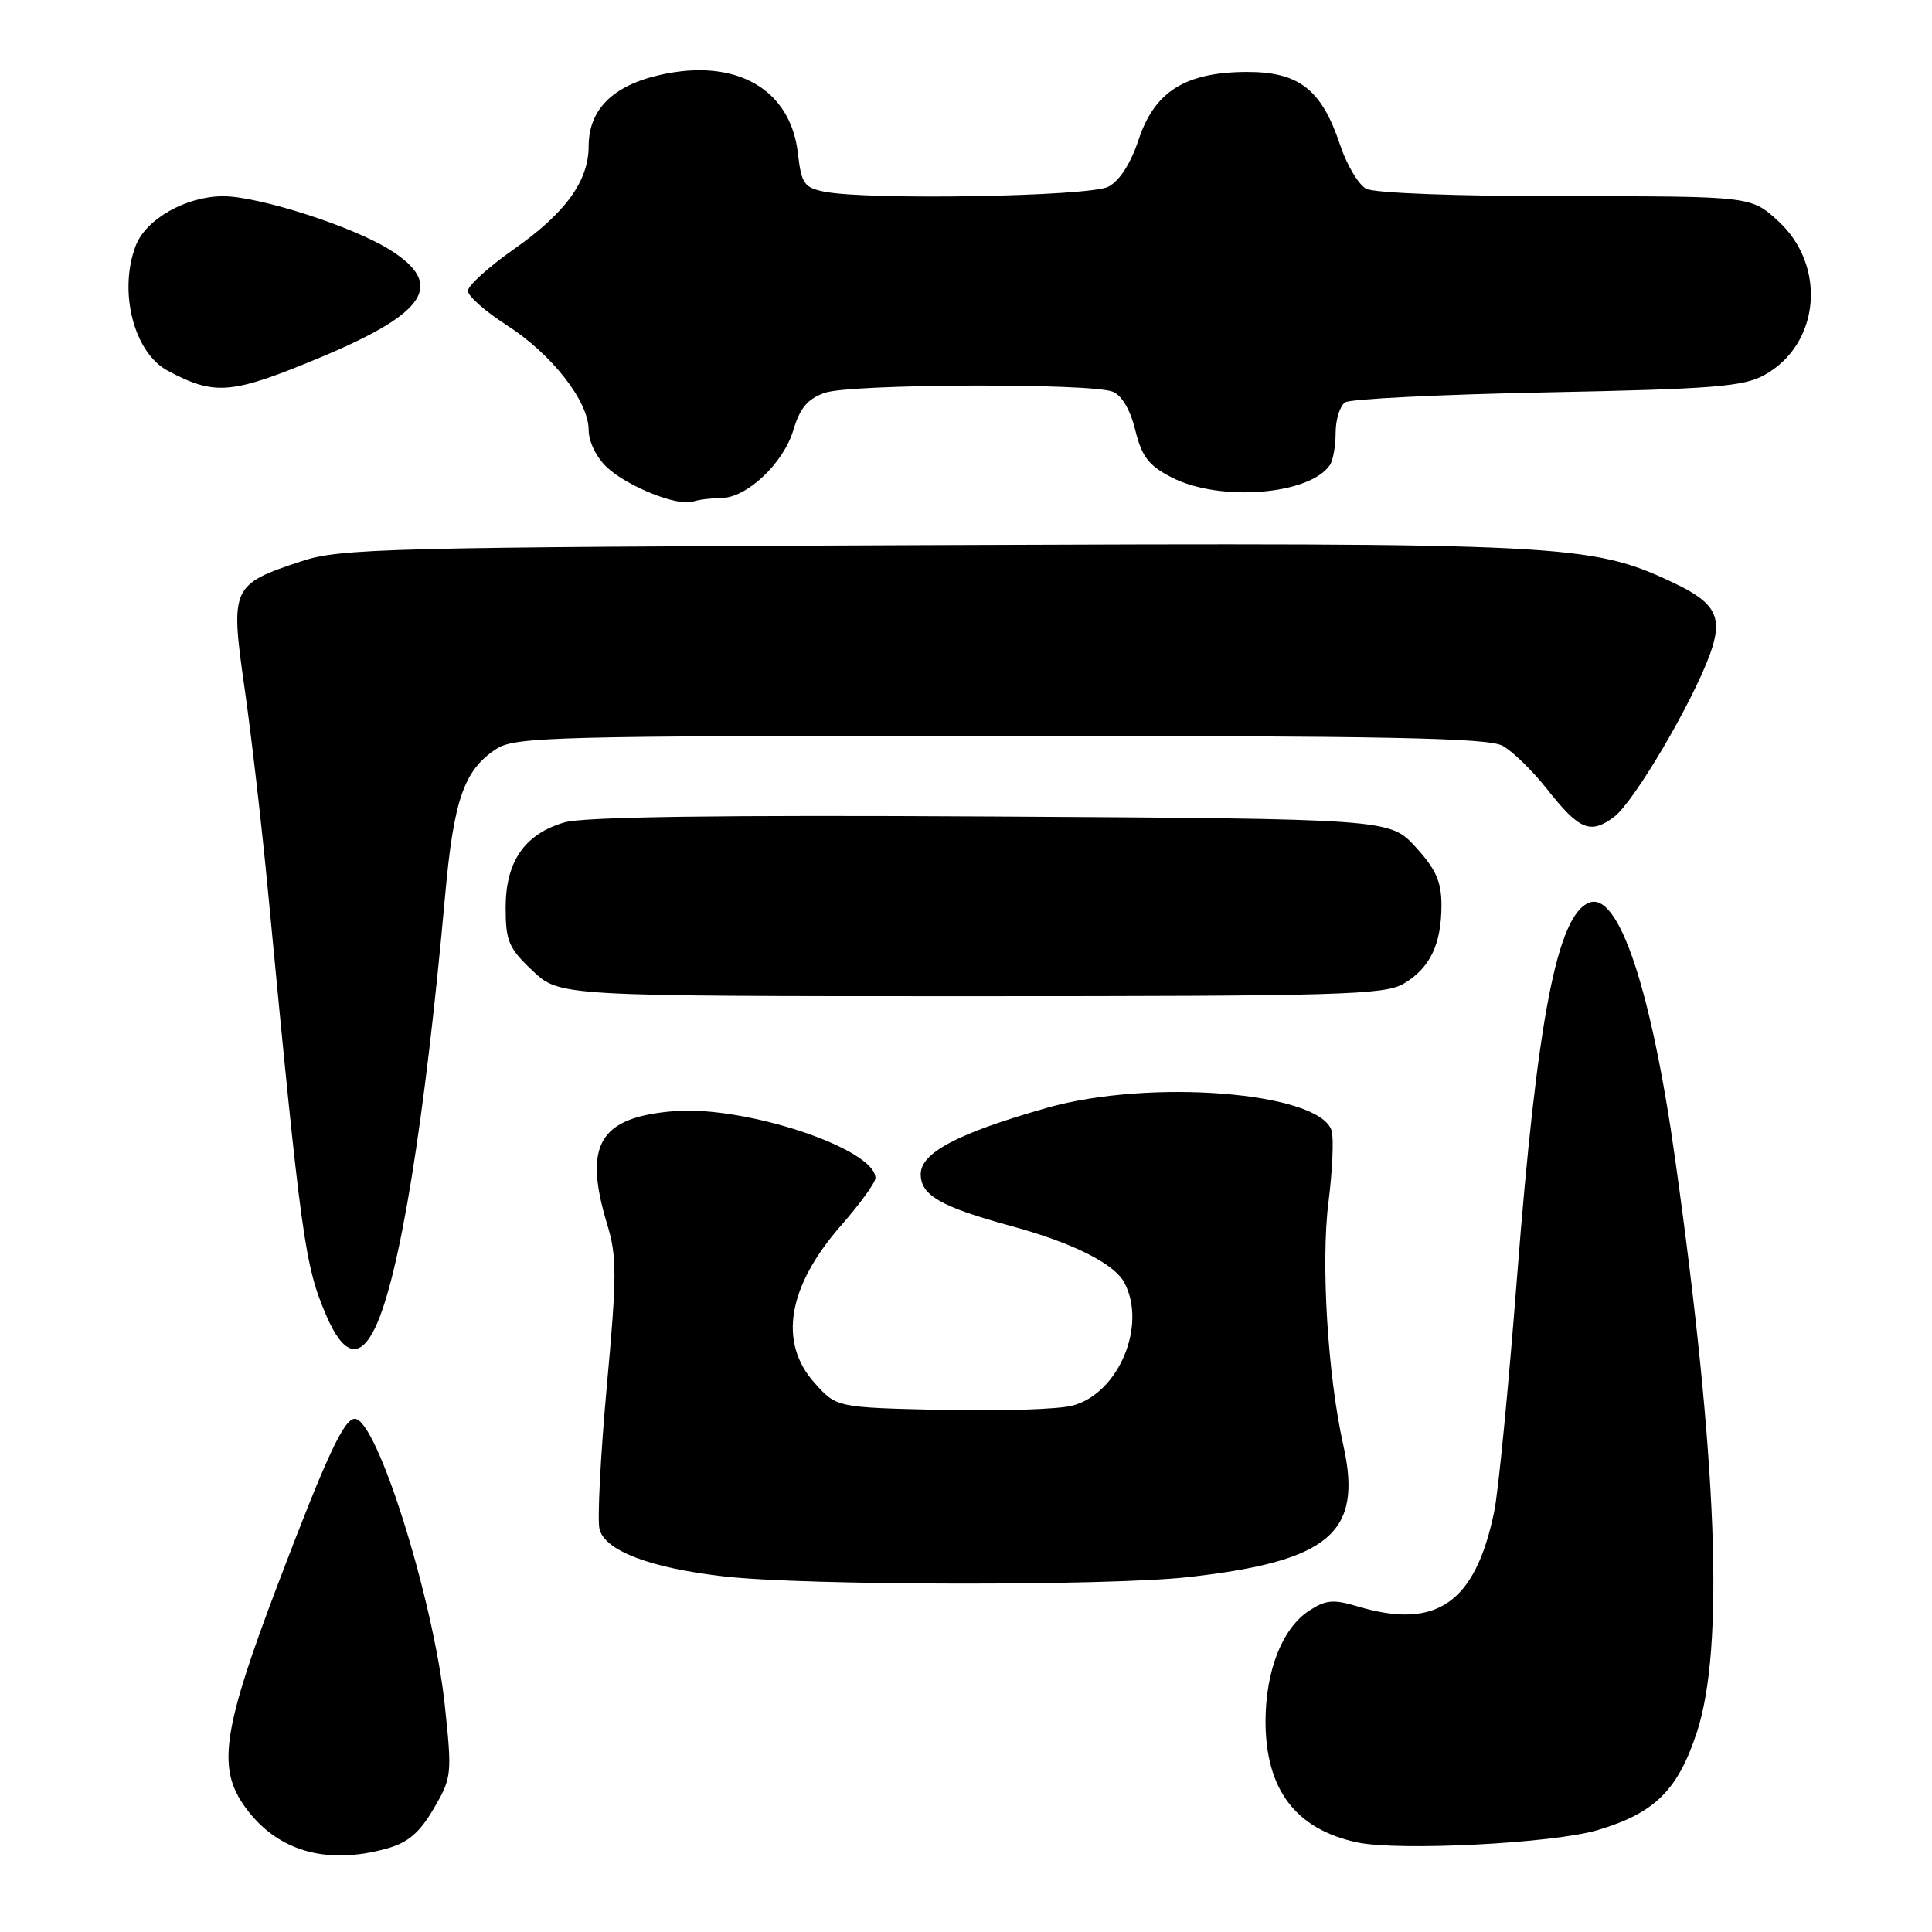<?xml version="1.0" encoding="UTF-8" standalone="no"?>
<!DOCTYPE svg PUBLIC "-//W3C//DTD SVG 1.1//EN" "http://www.w3.org/Graphics/SVG/1.1/DTD/svg11.dtd" >
<svg xmlns="http://www.w3.org/2000/svg" xmlns:xlink="http://www.w3.org/1999/xlink" version="1.1" viewBox="0 0 256 256">
 <g >
 <path fill="currentColor"
d=" M 51.23 244.95 C 54.05 244.17 55.57 242.88 57.46 239.67 C 59.87 235.55 59.91 235.13 58.94 225.96 C 57.43 211.86 49.94 188.00 47.01 188.00 C 45.57 188.00 43.27 192.95 36.79 210.00 C 29.65 228.80 28.82 234.03 32.17 239.00 C 36.34 245.16 43.00 247.24 51.23 244.95 Z  M 211.70 242.50 C 219.25 240.25 222.32 237.23 224.85 229.52 C 228.51 218.35 227.57 193.51 221.97 153.61 C 218.81 131.07 214.47 118.11 210.59 119.60 C 206.33 121.24 203.68 134.97 201.02 169.16 C 199.90 183.65 198.54 197.66 197.99 200.30 C 195.49 212.41 190.34 215.98 179.91 212.86 C 176.68 211.89 175.68 211.98 173.46 213.43 C 169.92 215.75 167.72 221.33 167.69 228.00 C 167.67 237.08 171.65 242.38 179.84 244.13 C 185.33 245.30 205.78 244.26 211.70 242.50 Z  M 157.50 208.97 C 176.18 206.86 180.60 203.10 178.00 191.52 C 175.93 182.28 175.01 167.28 176.03 159.30 C 176.56 155.06 176.75 150.78 176.44 149.80 C 174.82 144.70 152.39 142.91 138.74 146.79 C 126.93 150.15 122.00 152.74 122.00 155.58 C 122.00 158.39 124.66 159.91 134.00 162.46 C 142.11 164.67 147.62 167.42 148.97 169.94 C 152.02 175.64 148.20 184.68 142.08 186.26 C 140.20 186.75 132.40 187.00 124.75 186.82 C 110.83 186.50 110.83 186.50 107.92 183.23 C 103.11 177.85 104.37 170.46 111.48 162.34 C 113.97 159.50 116.00 156.69 116.00 156.10 C 116.00 152.22 98.74 146.47 89.34 147.23 C 79.38 148.04 77.25 151.65 80.47 162.29 C 81.75 166.49 81.74 169.11 80.40 183.74 C 79.57 192.90 79.13 201.40 79.44 202.62 C 80.16 205.49 86.19 207.78 96.00 208.89 C 106.78 210.11 146.91 210.16 157.50 208.97 Z  M 49.71 175.93 C 52.96 169.13 56.29 148.57 58.98 118.66 C 60.12 105.96 61.49 102.04 65.73 99.26 C 68.22 97.63 73.02 97.50 132.56 97.50 C 183.77 97.50 197.18 97.77 199.10 98.82 C 200.42 99.54 203.07 102.12 204.98 104.55 C 209.27 109.99 210.72 110.60 213.88 108.24 C 216.50 106.28 224.27 93.09 226.59 86.66 C 228.36 81.76 227.37 79.87 221.66 77.18 C 210.78 72.07 207.53 71.90 123.50 72.23 C 51.31 72.51 45.09 72.67 40.00 74.35 C 30.66 77.43 30.50 77.79 32.40 91.14 C 33.30 97.39 34.69 109.47 35.50 118.00 C 39.92 164.38 40.37 167.62 43.23 174.30 C 45.52 179.63 47.67 180.18 49.71 175.93 Z  M 186.01 130.33 C 189.48 128.28 191.00 125.12 191.00 119.94 C 191.00 116.82 190.27 115.18 187.58 112.24 C 184.15 108.50 184.15 108.50 131.33 108.19 C 95.51 107.98 77.31 108.23 74.80 108.97 C 69.51 110.52 67.00 114.15 67.00 120.27 C 67.00 124.70 67.40 125.64 70.57 128.63 C 74.14 132.00 74.14 132.00 128.67 132.00 C 177.74 132.00 183.47 131.83 186.01 130.33 Z  M 95.51 66.00 C 98.92 66.00 103.79 61.44 105.13 56.97 C 106.00 54.05 107.03 52.84 109.29 52.05 C 112.70 50.86 144.47 50.74 147.43 51.90 C 148.64 52.37 149.77 54.30 150.43 56.99 C 151.30 60.52 152.20 61.69 155.25 63.26 C 161.59 66.53 173.58 65.58 176.23 61.60 C 176.64 61.00 176.98 59.06 176.98 57.31 C 176.99 55.55 177.56 53.75 178.25 53.31 C 178.94 52.86 190.97 52.27 205.00 51.99 C 226.82 51.56 230.97 51.23 233.73 49.73 C 241.16 45.68 242.12 35.24 235.61 29.28 C 232.03 26.00 232.03 26.00 207.45 26.00 C 193.13 26.00 182.10 25.59 181.02 25.01 C 180.00 24.46 178.44 21.83 177.55 19.15 C 175.12 11.84 172.09 9.49 165.13 9.53 C 157.03 9.58 152.98 12.13 150.86 18.54 C 149.82 21.67 148.35 23.96 146.86 24.74 C 144.37 26.04 115.02 26.55 109.24 25.40 C 106.55 24.86 106.19 24.34 105.73 20.34 C 104.77 11.80 97.54 7.66 87.52 9.91 C 81.21 11.32 78.00 14.51 78.00 19.38 C 77.99 24.00 74.92 28.23 68.09 33.02 C 64.74 35.37 62.00 37.85 62.00 38.54 C 62.00 39.23 64.31 41.27 67.13 43.08 C 73.12 46.92 78.00 53.17 78.00 56.98 C 78.00 58.51 79.03 60.62 80.41 61.91 C 83.14 64.48 89.84 67.14 91.83 66.46 C 92.56 66.21 94.22 66.00 95.51 66.00 Z  M 42.50 47.34 C 56.65 41.42 59.03 37.65 51.53 33.02 C 46.53 29.93 34.23 26.00 29.57 26.00 C 24.66 26.01 19.32 29.03 17.98 32.57 C 15.67 38.63 17.74 46.72 22.20 49.11 C 28.49 52.47 30.66 52.28 42.50 47.34 Z "/>
</g>
</svg>